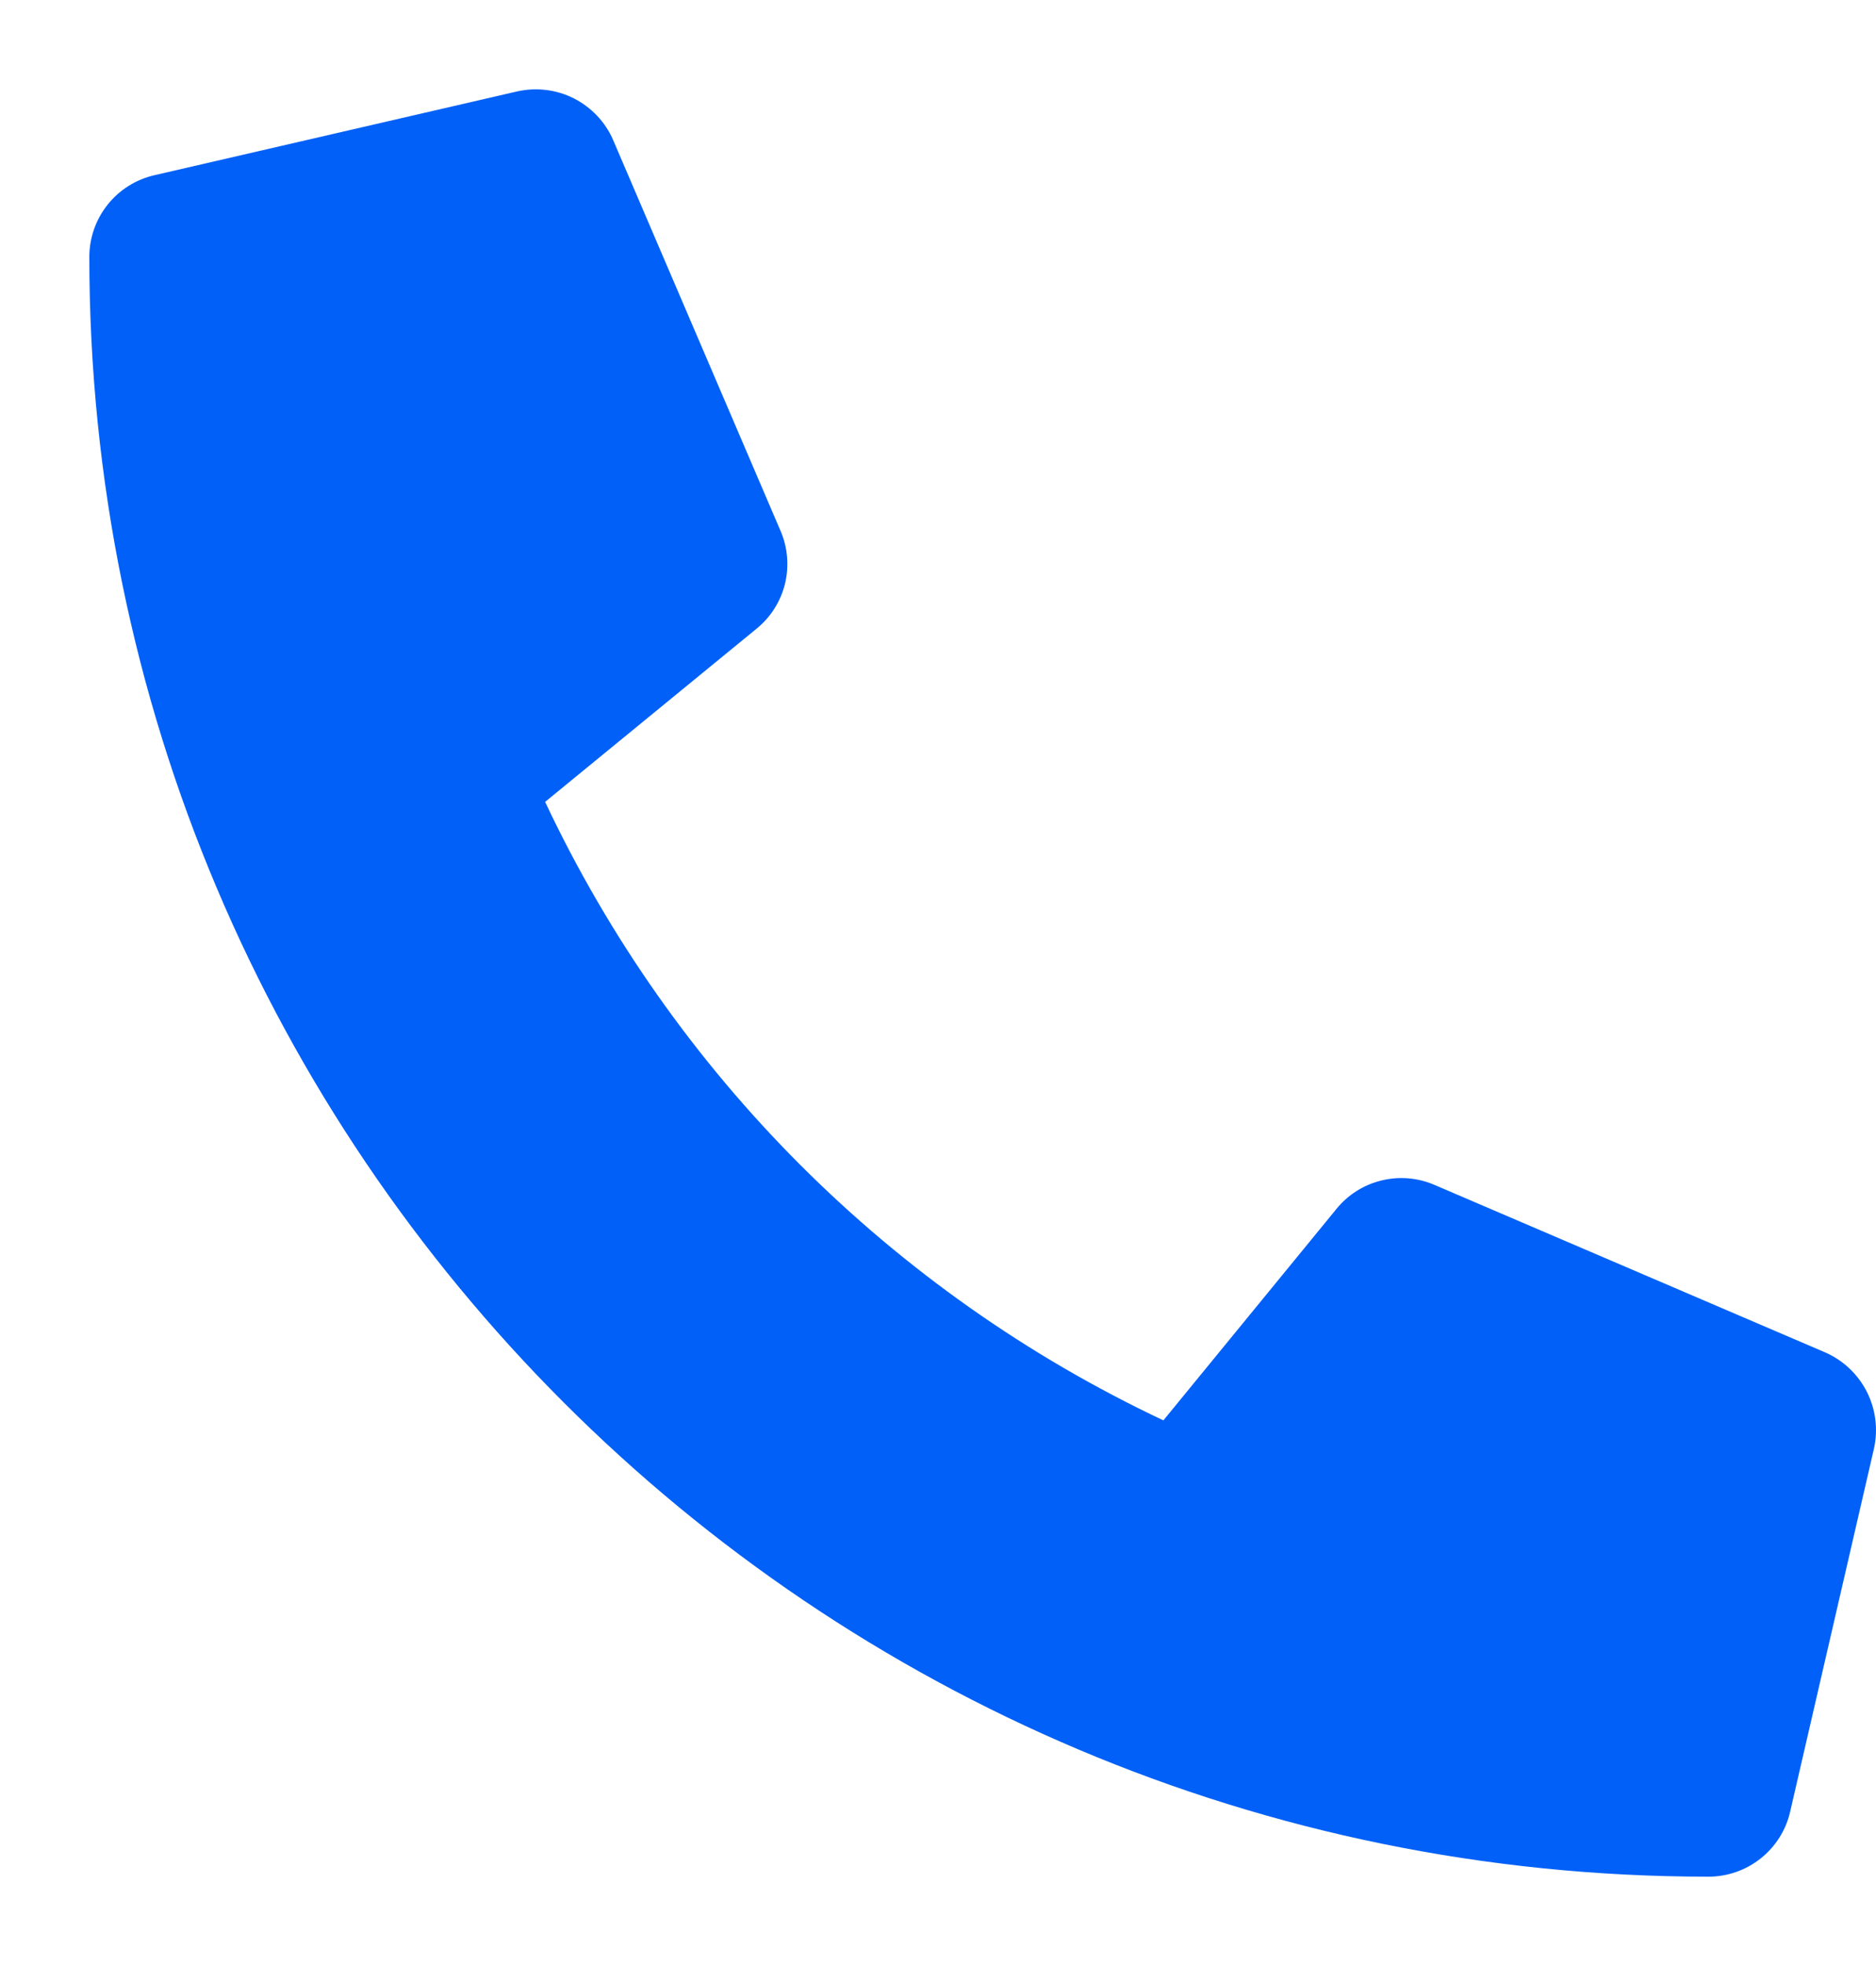 <svg width="21" height="22" viewBox="0 0 21 22" fill="none" xmlns="http://www.w3.org/2000/svg">
<path d="M20.43 15.133L16.055 13.258C15.868 13.178 15.66 13.161 15.463 13.21C15.265 13.258 15.089 13.37 14.961 13.527L13.023 15.894C9.982 14.461 7.535 12.014 6.102 8.973L8.469 7.035C8.627 6.907 8.738 6.731 8.787 6.534C8.835 6.336 8.818 6.128 8.738 5.942L6.863 1.566C6.776 1.365 6.62 1.201 6.424 1.101C6.228 1.002 6.003 0.975 5.789 1.023L1.727 1.961C1.52 2.009 1.336 2.125 1.204 2.291C1.072 2.457 1 2.663 1 2.875C1 12.894 9.121 21 19.125 21C19.337 21 19.543 20.928 19.709 20.796C19.875 20.664 19.992 20.48 20.039 20.273L20.977 16.211C21.025 15.995 20.997 15.77 20.897 15.573C20.797 15.377 20.632 15.221 20.43 15.133Z" fill="#0060F7"/>
</svg>
